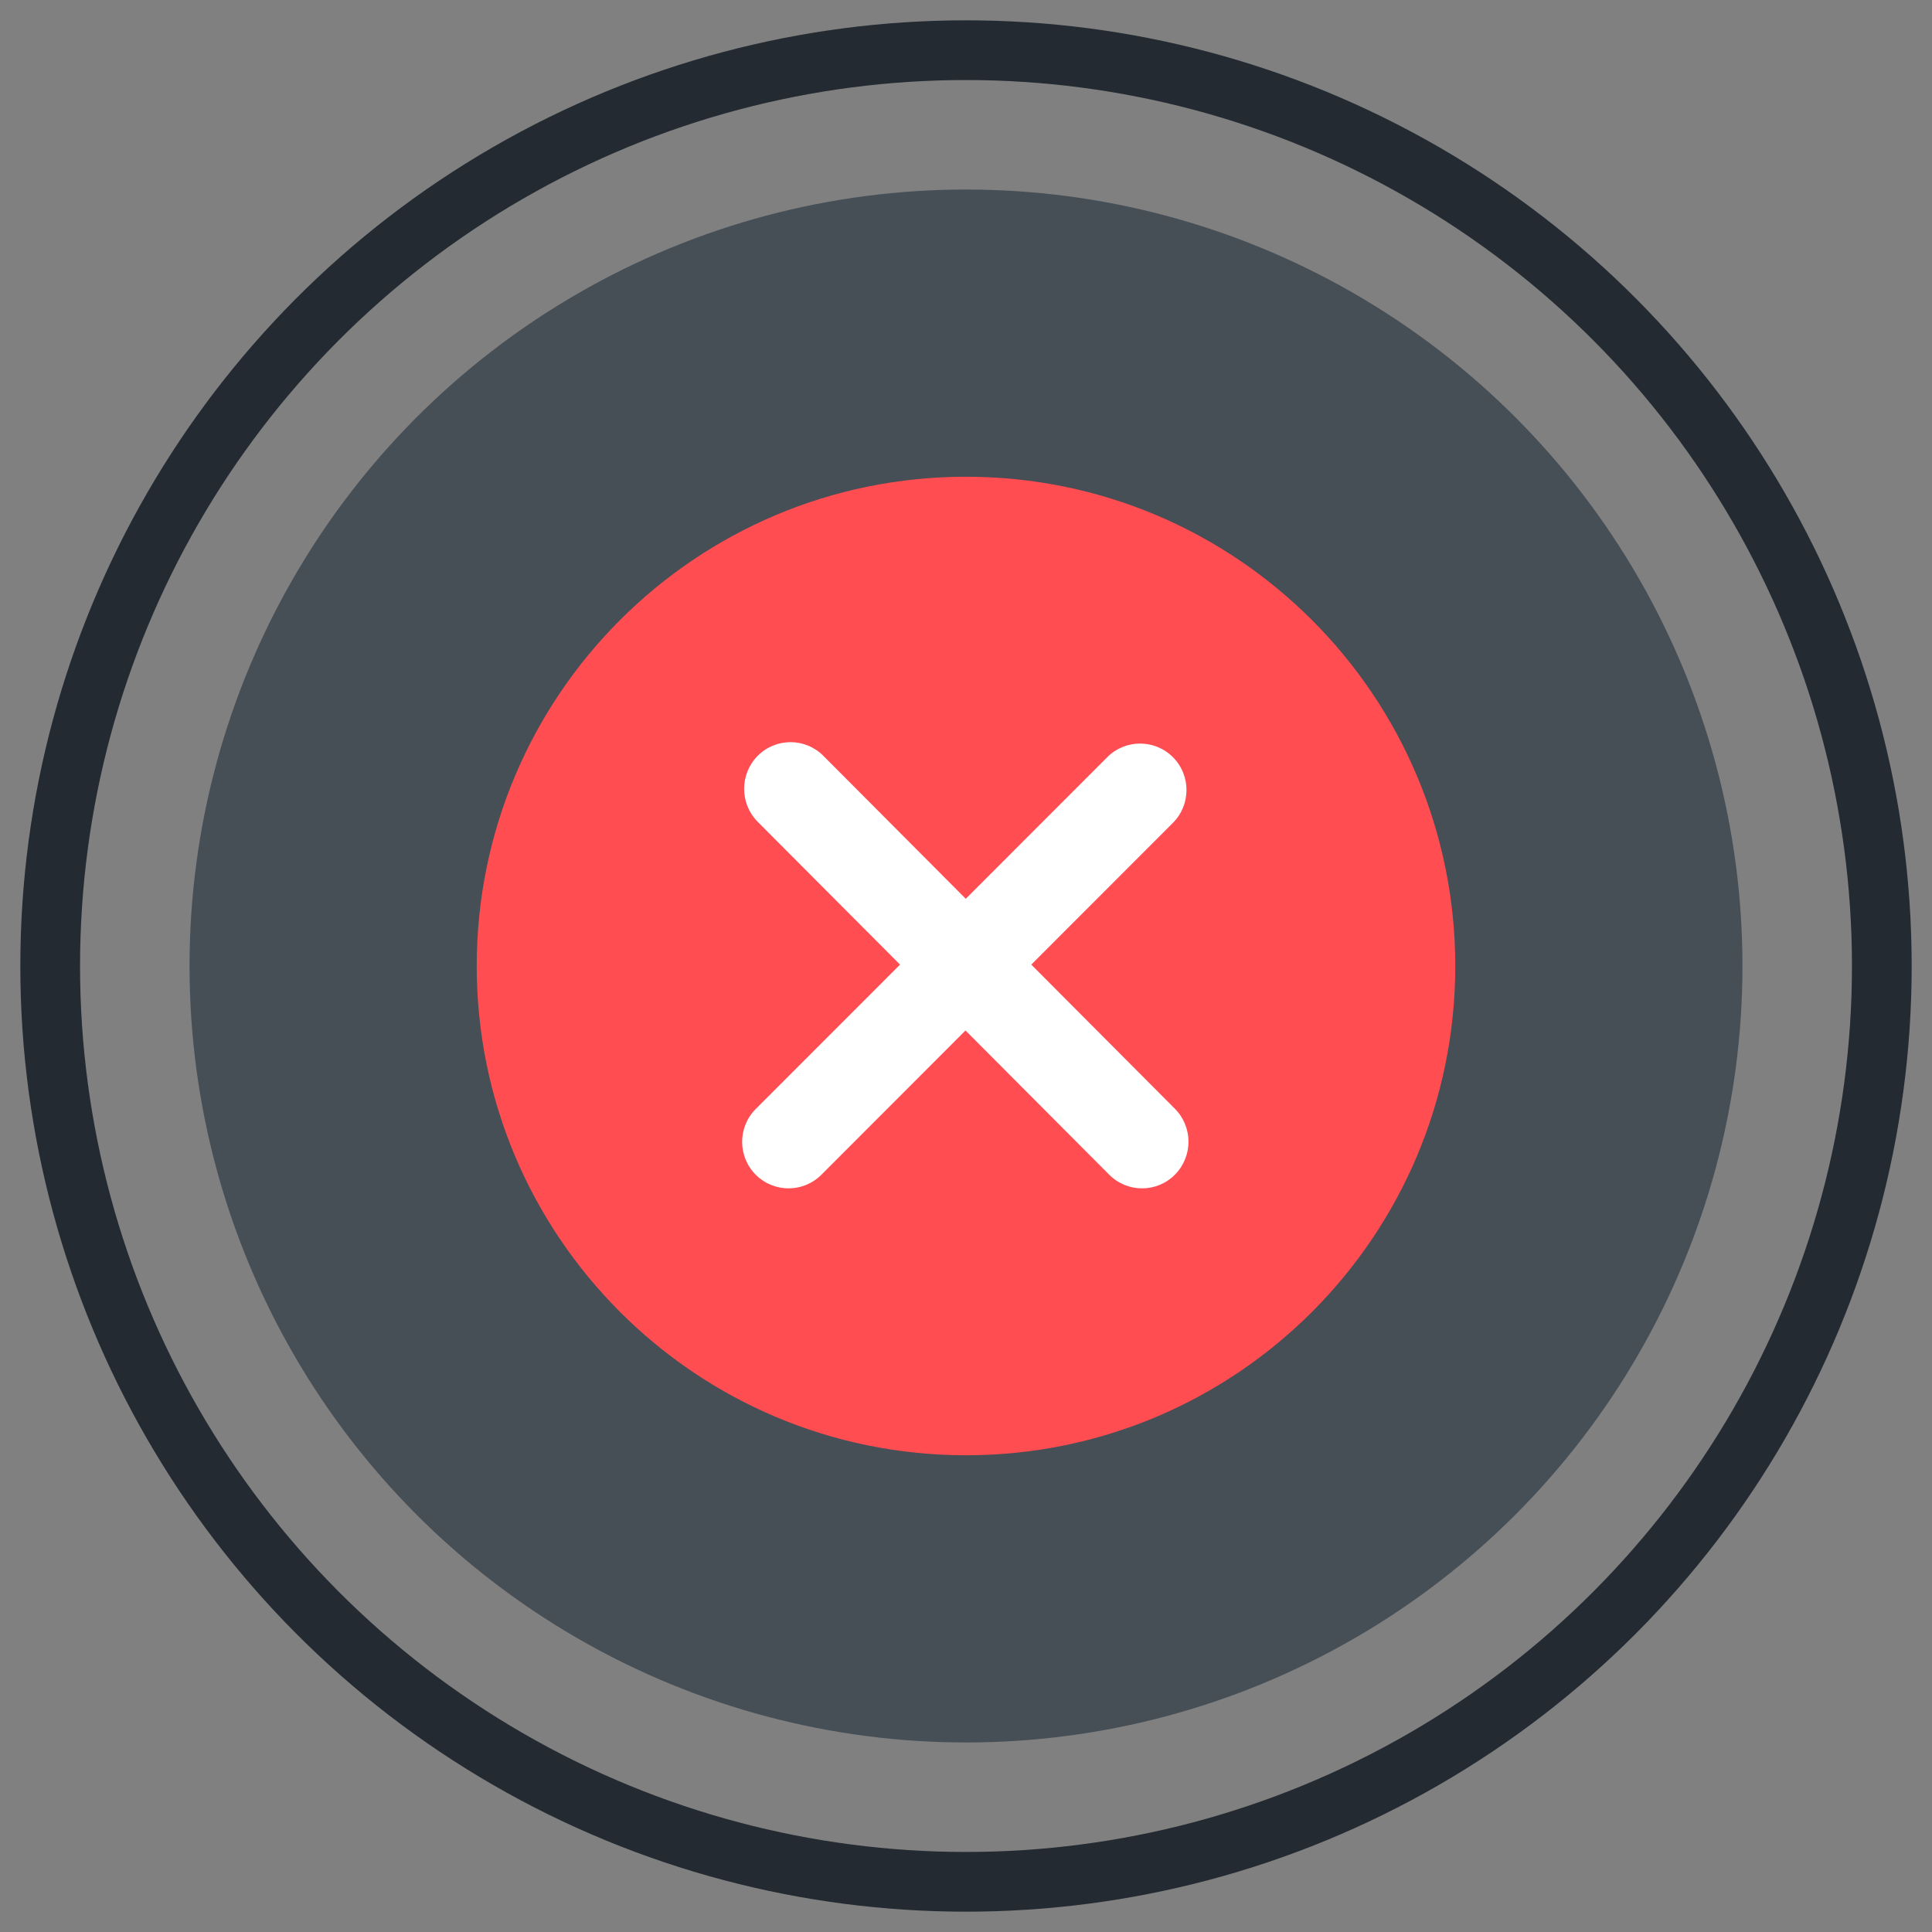 <?xml version="1.0" encoding="UTF-8"?>
<svg width="77px" height="77px" viewBox="0 0 77 77" version="1.1" xmlns="http://www.w3.org/2000/svg" xmlns:xlink="http://www.w3.org/1999/xlink">
    <rect x="0" y="0" width="77" height="77" fill="#808080" stroke="none"/>
    <!-- Generator: Sketch 57.1 (83088) - https://sketch.com -->
    <title>Group 4</title>
    <desc>Created with Sketch.</desc>
    <g id="Dark-theme-Fuji-Yahoo-Properties" stroke="none" stroke-width="1" fill="none" fill-rule="evenodd">
        <g id="Yak-DM-1.3-Copy" transform="translate(-122, -105)">
            <g id="Group-4" transform="translate(124, 107)">
                <g id="Group-2">
                    <circle id="Oval" stroke="#232A31" stroke-width="2.38" cx="36.5" cy="36.5" r="36.5"></circle>
                    <circle id="Oval" fill="#464E56" cx="36.5" cy="36.5" r="30.946"></circle>
                    <g id="Group" transform="translate(22.457, 24.457)" fill="#FFFFFF">
                        <circle id="Oval" cx="14.043" cy="13.63" r="13.489"></circle>
                    </g>
                </g>
                <path d="M39.102,36.445 L44.747,30.795 C45.468,30.072 45.468,28.9 44.747,28.177 L44.747,28.177 C44.023,27.454 42.853,27.454 42.13,28.177 L36.491,33.821 L30.815,28.124 C30.092,27.397 28.922,27.397 28.198,28.124 L28.198,28.124 C27.477,28.849 27.477,30.026 28.198,30.753 L33.871,36.445 L28.12,42.199 C27.397,42.924 27.397,44.096 28.12,44.819 C28.844,45.543 30.014,45.543 30.737,44.819 L36.48,39.07 L42.208,44.818 C42.931,45.544 44.103,45.544 44.825,44.818 C45.548,44.091 45.548,42.914 44.825,42.189 L39.102,36.445 Z M36.5,17 C25.731,17 17,25.731 17,36.5 C17,47.269 25.731,56 36.5,56 C47.269,56 56,47.269 56,36.5 C56,25.731 47.269,17 36.5,17 L36.5,17 Z" id="Fill-33" fill="#FF4D52"></path>
            </g>
        </g>
    </g>
</svg>